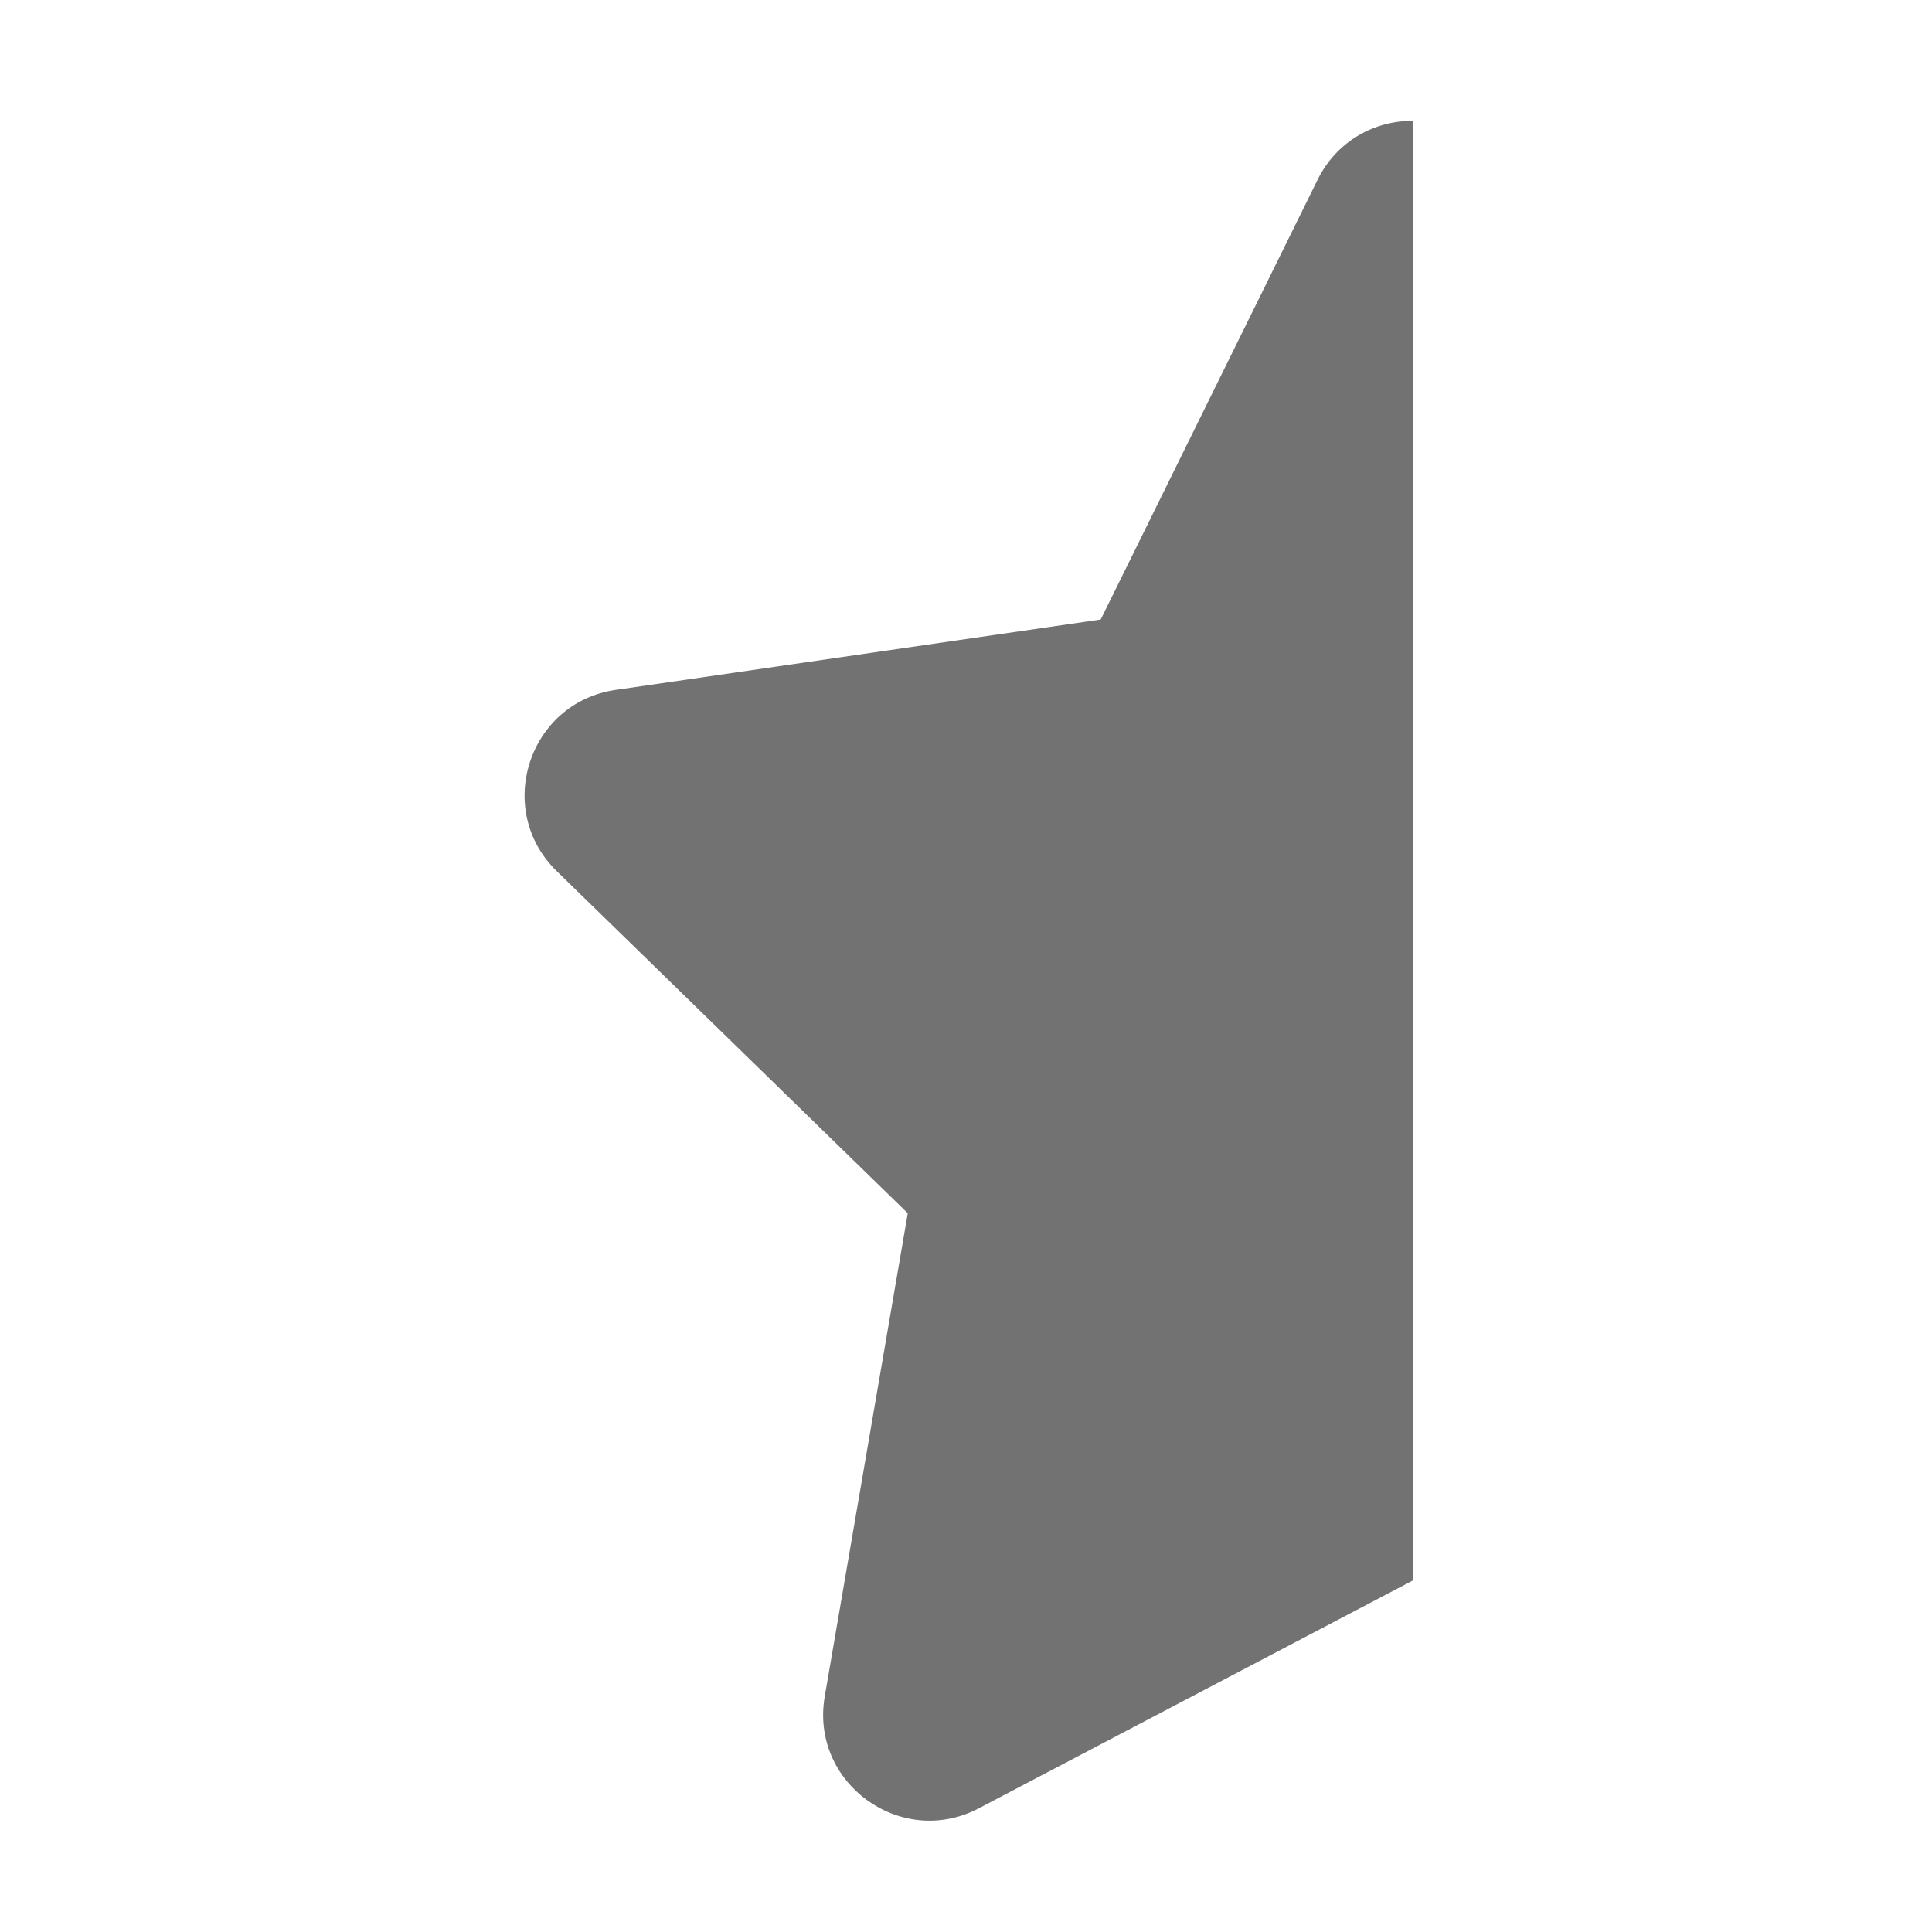 ﻿<?xml version='1.0' encoding='UTF-8'?>
<svg viewBox="-7.561 -2 32 31.997" xmlns="http://www.w3.org/2000/svg">
  <g transform="matrix(0.055, 0, 0, 0.055, 0, 0)">
    <path d="M288, 0C276.6, 0 265.2, 5.9 259.3, 17.8L194, 150.2L47.9, 171.4C21.7, 175.2 11.2, 207.5 30.2, 226L135.9, 329L110.9, 474.5C106.4, 500.6 133.9, 520.5 157.3, 508.2L288, 439.6L288, 0z" fill="#727272" fill-opacity="1" class="Black" />
  </g>
</svg>